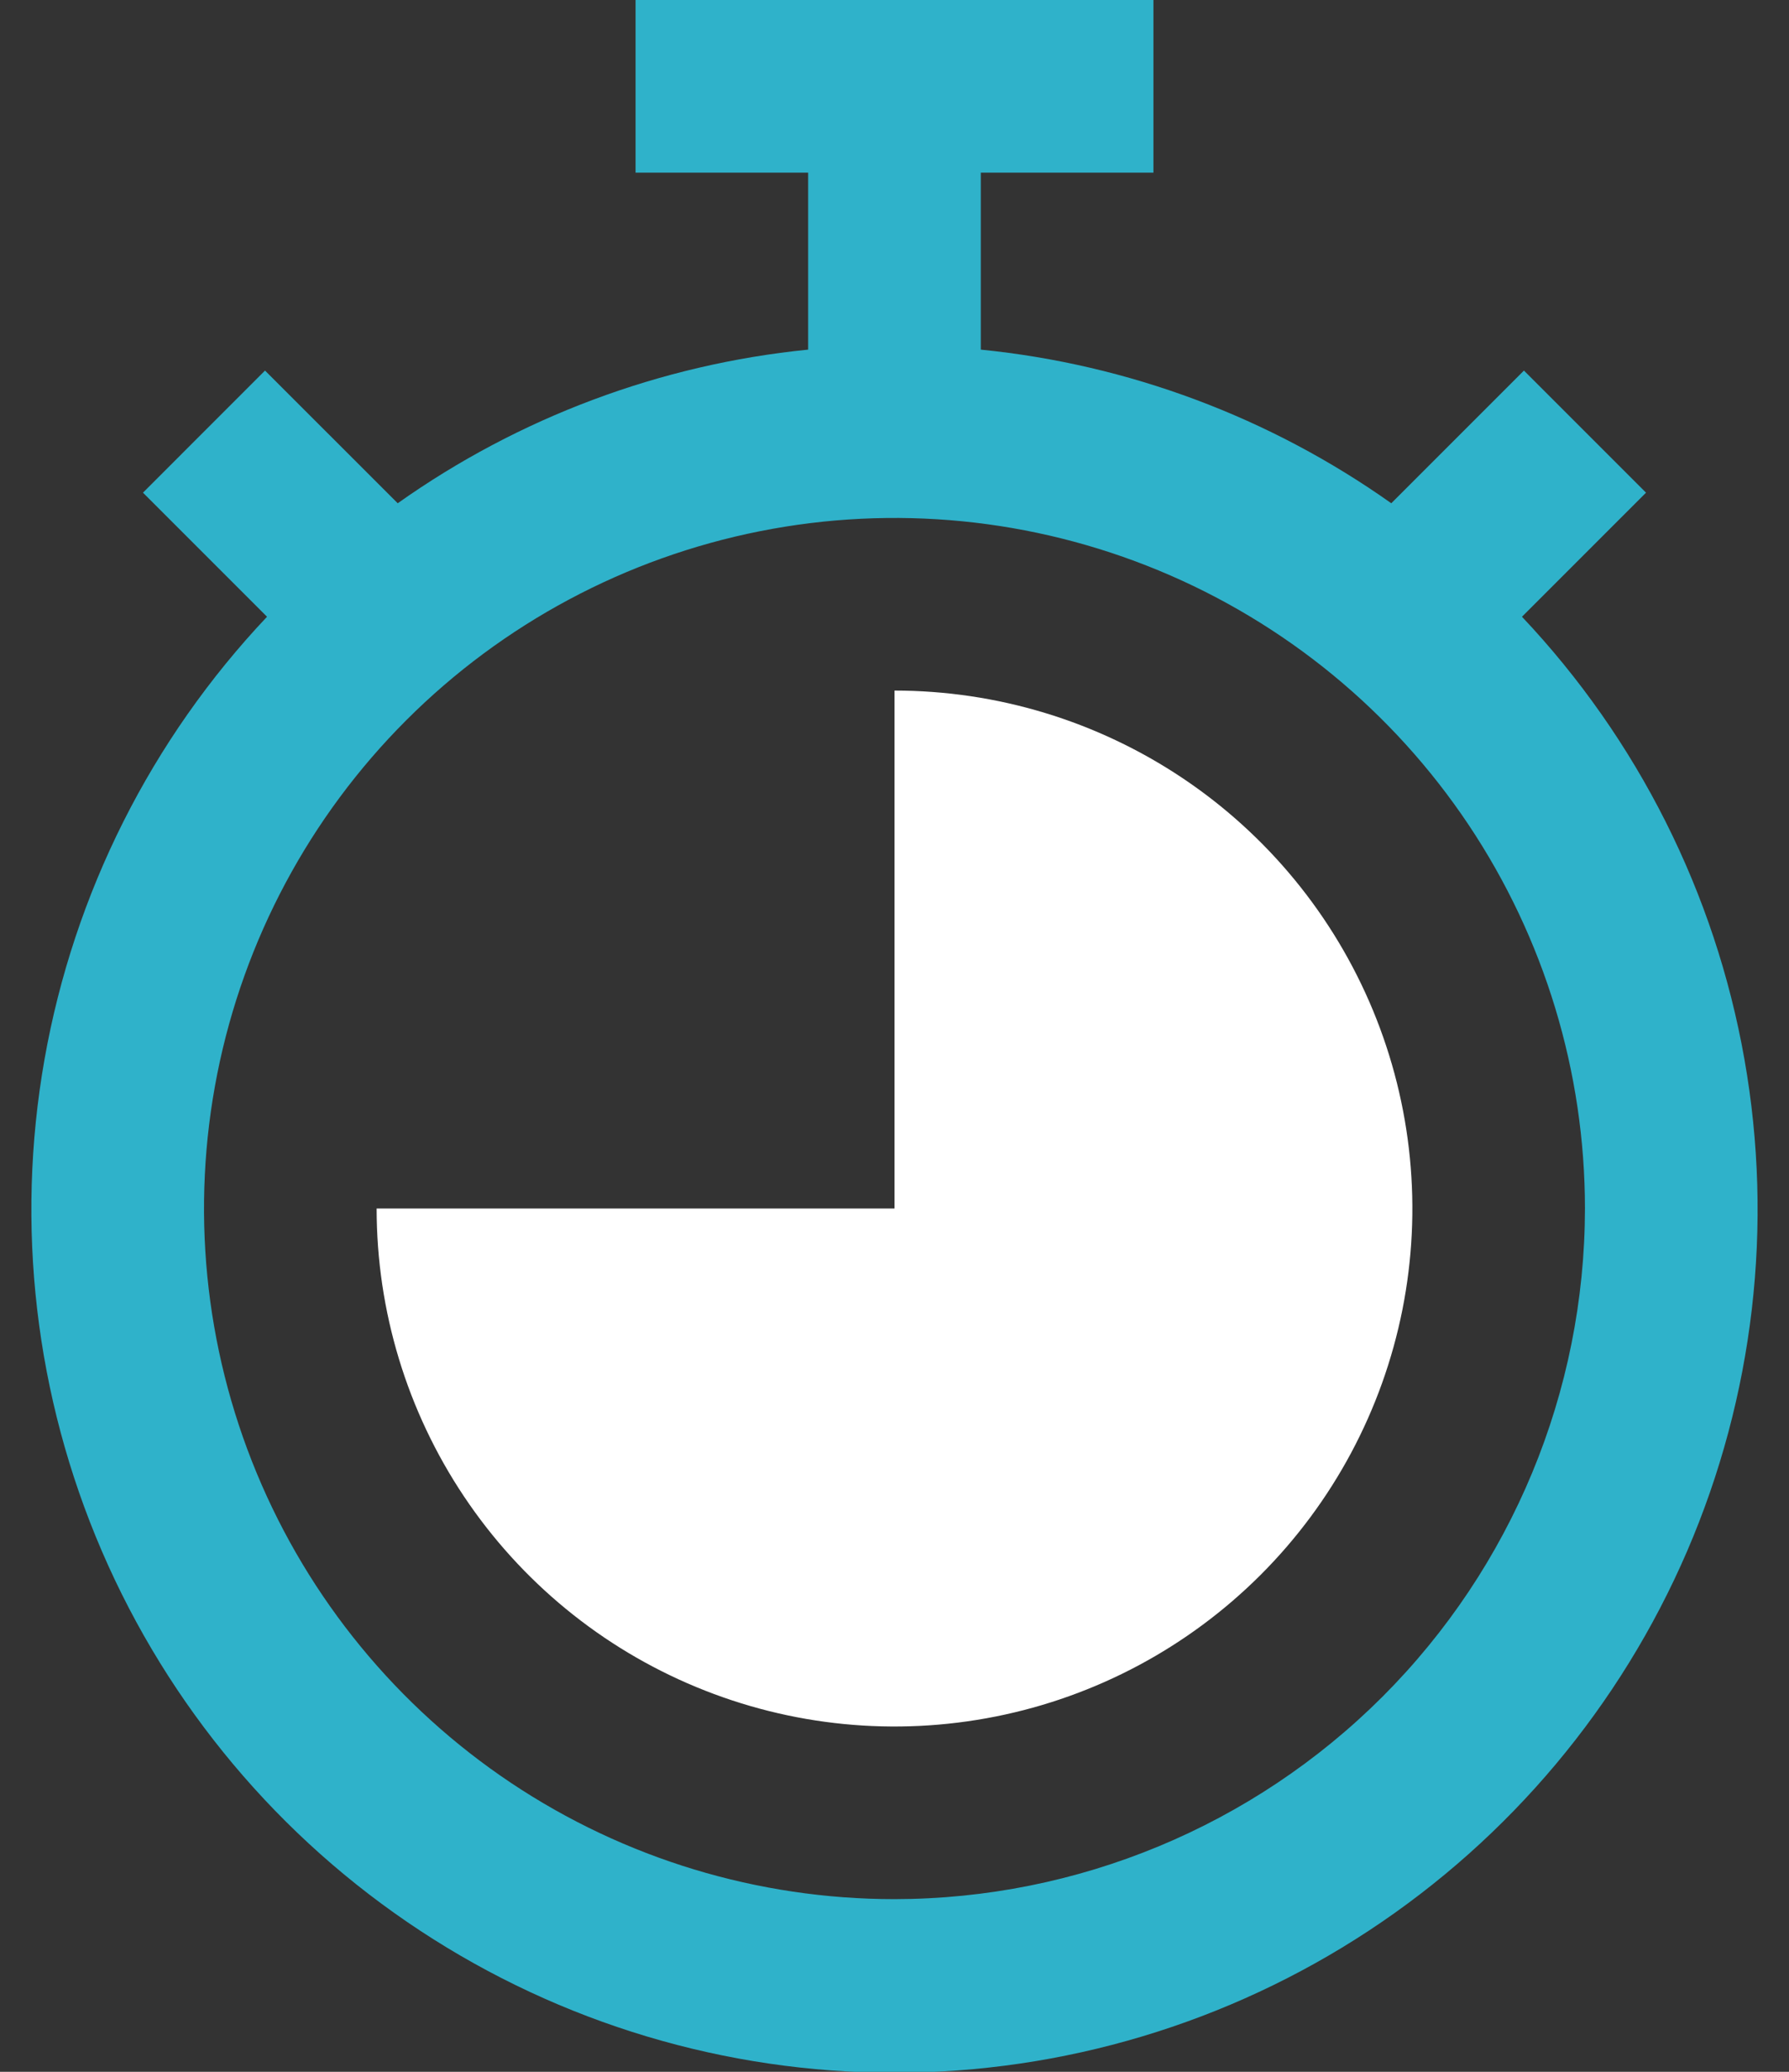 <svg width="38" height="44" viewBox="0 0 38 44" fill="none" xmlns="http://www.w3.org/2000/svg">
<rect x="0" y="0" width="38" height="44" fill="#333333" stroke="none"/>
<path d="M32.328 13.098L34.963 10.463L32.37 7.87L29.552 10.688C26.977 8.864 23.973 7.739 20.833 7.425V3.667H24.5V0H13.5V3.667H17.166V7.425C14.027 7.739 11.022 8.864 8.448 10.688L5.629 7.87L3.037 10.463L5.672 13.098C3.212 15.701 1.57 18.968 0.946 22.495C0.323 26.022 0.746 29.654 2.164 32.943C3.582 36.232 5.931 39.034 8.923 41.002C11.915 42.971 15.418 44.02 19 44.02C22.581 44.02 26.084 42.971 29.076 41.002C32.068 39.034 34.418 36.232 35.836 32.943C37.253 29.654 37.677 26.022 37.053 22.495C36.43 18.968 34.787 15.701 32.328 13.098ZM19 40.333C16.099 40.333 13.263 39.473 10.851 37.862C8.44 36.25 6.56 33.959 5.45 31.279C4.34 28.599 4.049 25.65 4.615 22.805C5.181 19.96 6.578 17.347 8.629 15.296C10.68 13.245 13.293 11.848 16.139 11.282C18.984 10.716 21.933 11.006 24.613 12.116C27.293 13.226 29.583 15.106 31.195 17.518C32.806 19.93 33.666 22.766 33.666 25.667C33.662 29.555 32.115 33.283 29.366 36.033C26.616 38.782 22.888 40.329 19 40.333Z" fill="#2FB2CA"/>
<path d="M19 14.666V25.666H8C8 27.842 8.645 29.969 9.854 31.778C11.062 33.587 12.78 34.997 14.79 35.829C16.8 36.662 19.012 36.88 21.146 36.455C23.28 36.031 25.24 34.983 26.778 33.445C28.317 31.906 29.364 29.946 29.789 27.812C30.213 25.679 29.995 23.467 29.163 21.457C28.33 19.447 26.92 17.729 25.111 16.52C23.302 15.312 21.176 14.666 19 14.666Z" fill="white"/>
</svg>
